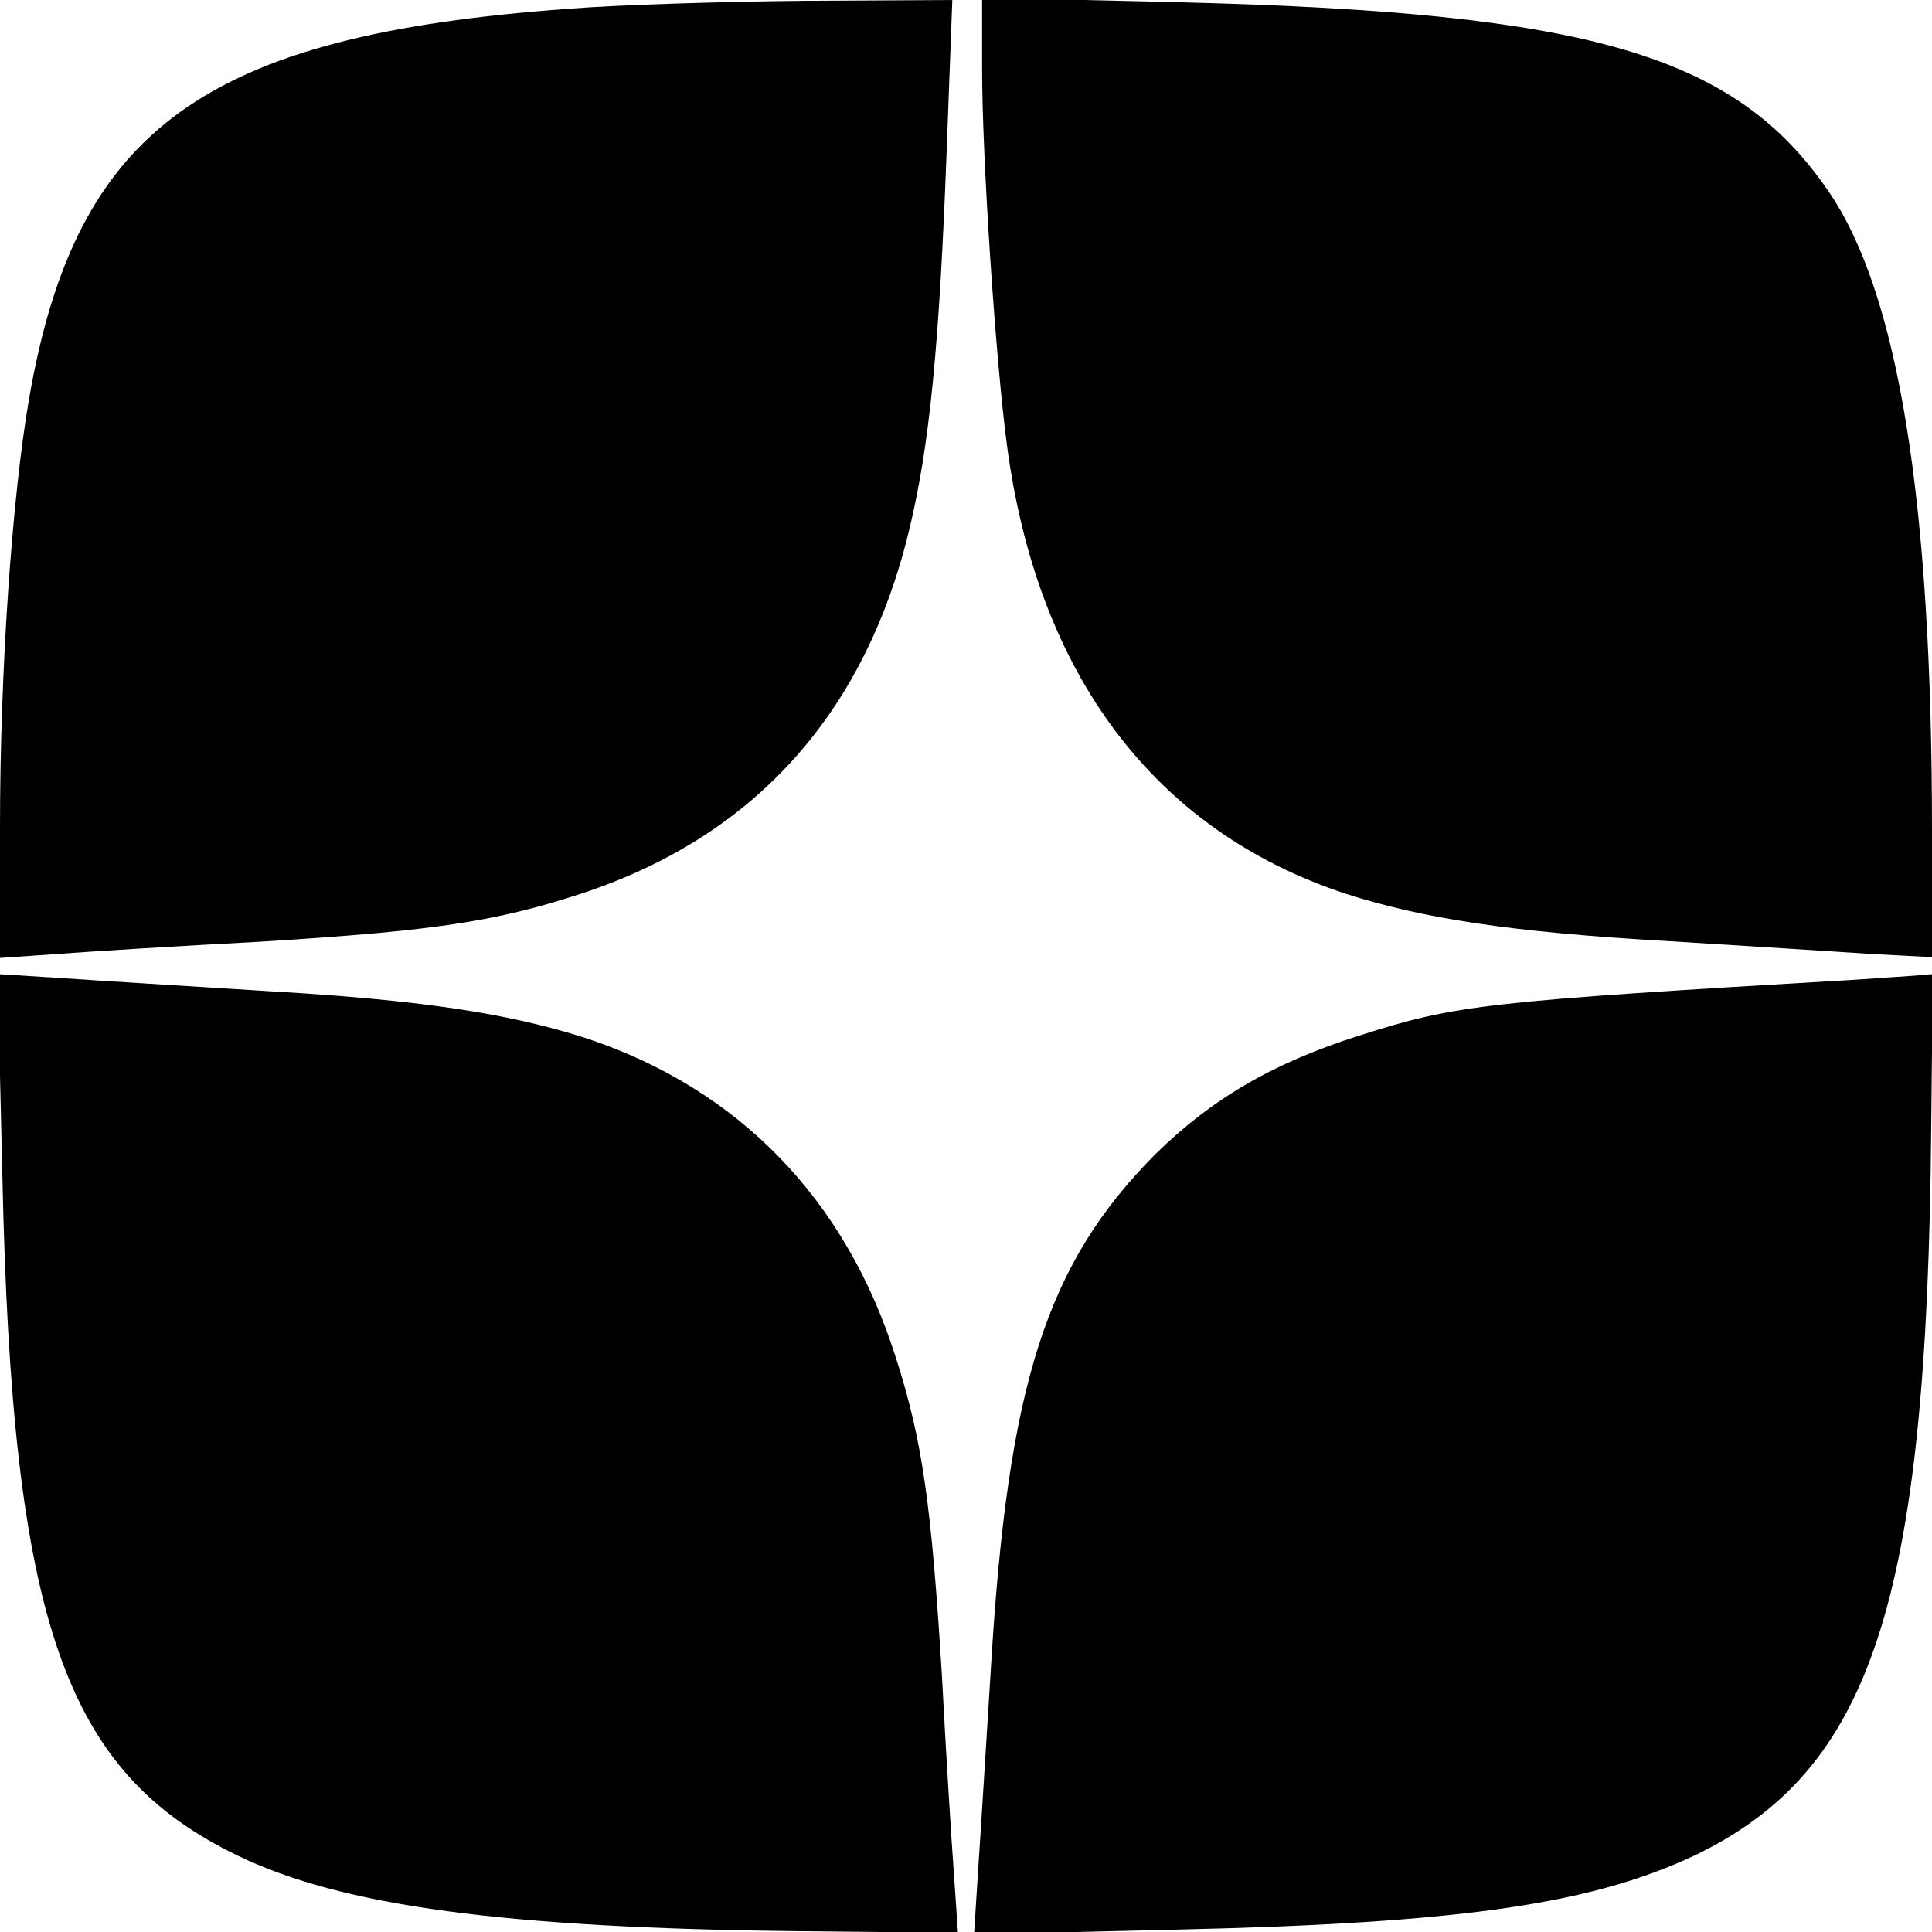 <?xml version="1.0" standalone="no"?>
<!DOCTYPE svg PUBLIC "-//W3C//DTD SVG 20010904//EN"
 "http://www.w3.org/TR/2001/REC-SVG-20010904/DTD/svg10.dtd">
<svg version="1.0" xmlns="http://www.w3.org/2000/svg"
 width="240pt" height="240pt" viewBox="0 0 240 240"
 preserveAspectRatio="xMidYMid meet">

<g transform="translate(0,240) scale(0.1,-0.1)"
fill="#000000" stroke="none">
<path d="M705 2389 c-452 -33 -611 -149 -669 -485 -21 -122 -36 -337 -36 -531
l0 -163 72 5 c40 3 152 10 248 15 211 13 290 24 393 57 219 69 360 222 416
453 26 106 38 233 47 473 l7 187 -184 -1 c-101 -1 -233 -5 -294 -10z"/>
<path d="M1220 2314 c0 -112 17 -364 31 -468 38 -285 184 -478 420 -556 96
-31 206 -48 400 -59 95 -6 209 -13 252 -16 l77 -4 0 157 c0 411 -42 669 -129
795 -116 169 -296 221 -798 234 l-253 6 0 -89z"/>
<path d="M3 937 c12 -552 77 -738 292 -842 130 -63 332 -90 697 -94 l198 -2
-5 73 c-3 40 -10 152 -15 248 -13 211 -24 290 -57 393 -62 197 -195 334 -384
397 -96 31 -206 48 -400 59 -95 6 -210 13 -253 16 l-79 5 6 -253z"/>
<path d="M2305 1183 c-461 -27 -496 -31 -615 -69 -108 -34 -185 -79 -255 -148
-135 -136 -183 -285 -204 -637 -6 -95 -13 -210 -16 -253 l-5 -79 253 6 c354 8
514 32 642 92 220 106 289 314 294 903 l2 192 -23 -2 c-13 -1 -45 -3 -73 -5z"/>
</g>
</svg>
